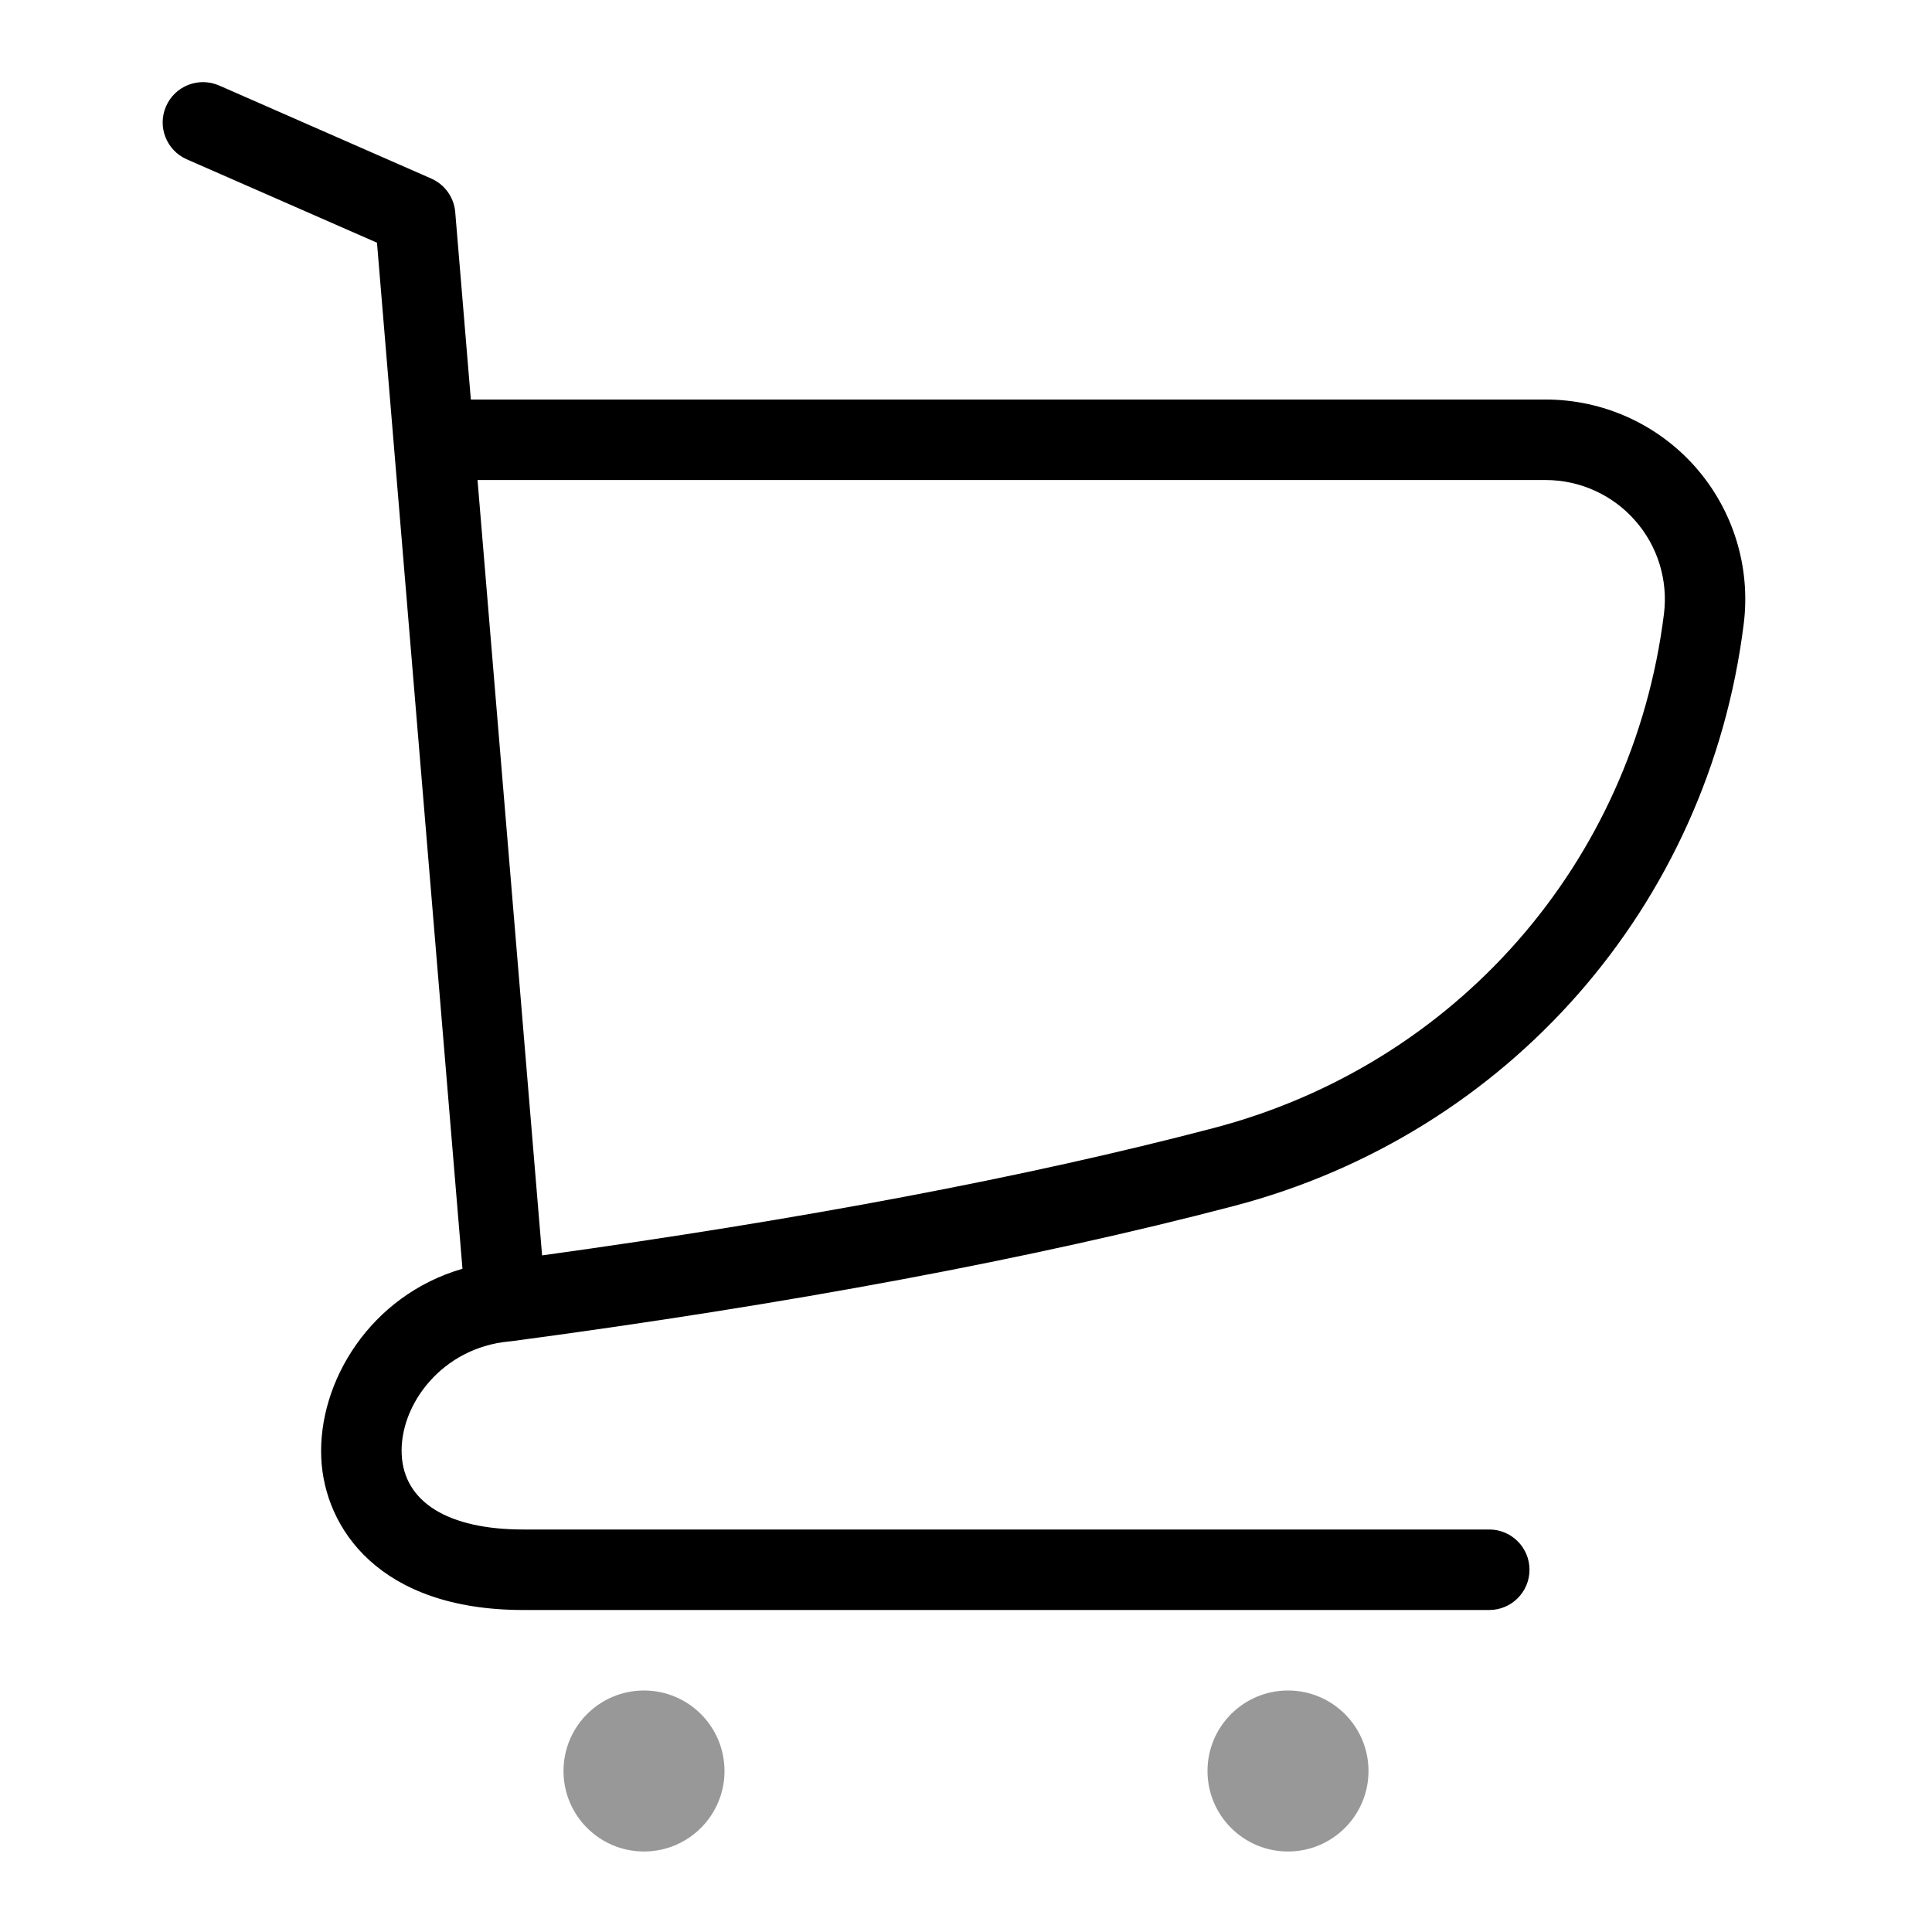 <?xml version="1.0" encoding="utf-8"?>
<!-- Generator: Adobe Illustrator 25.0.1, SVG Export Plug-In . SVG Version: 6.00 Build 0)  -->
<svg version="1.1" id="Layer_1" xmlns="http://www.w3.org/2000/svg" xmlns:xlink="http://www.w3.org/1999/xlink" x="0px" y="0px"
	 viewBox="0 0 24 24" enable-background="new 0 0 24 24" xml:space="preserve">
<path d="M21.061,5.802c-0.471-0.534-1.149-0.839-1.86-0.839H5.849l-0.194-2.328
	C5.64,2.452,5.525,2.292,5.357,2.218L2.722,1.062
	C2.467,0.952,2.174,1.067,2.063,1.32s0.004,0.548,0.257,0.659l2.363,1.036
	l1.062,12.746c-1.146,0.332-1.797,1.407-1.754,2.352C4.03,18.983,4.711,20,6.5,20h12
	c0.276,0,0.5-0.224,0.5-0.5S18.776,19,18.5,19h-12c-0.933,0-1.483-0.34-1.51-0.933
	c-0.028-0.617,0.502-1.327,1.335-1.403c0.002-0,0.003-0.001,0.005-0.001
	c0.005-0.001,0.011-0,0.016-0.001c3.47-0.462,6.491-1.028,8.979-1.68
	c3.412-0.894,5.899-3.732,6.336-7.23C21.75,7.046,21.531,6.335,21.061,5.802z
	 M20.67,7.628c-0.386,3.09-2.583,5.597-5.598,6.386
	c-2.32,0.609-5.132,1.138-8.338,1.581L5.932,5.963h13.268
	c0.425,0,0.83,0.183,1.11,0.501C20.592,6.782,20.723,7.207,20.67,7.628z"/>
<circle fill="#989898" cx="8" cy="22" r="1"/>
<circle fill="#989898" cx="16" cy="22" r="1"/>
</svg>
